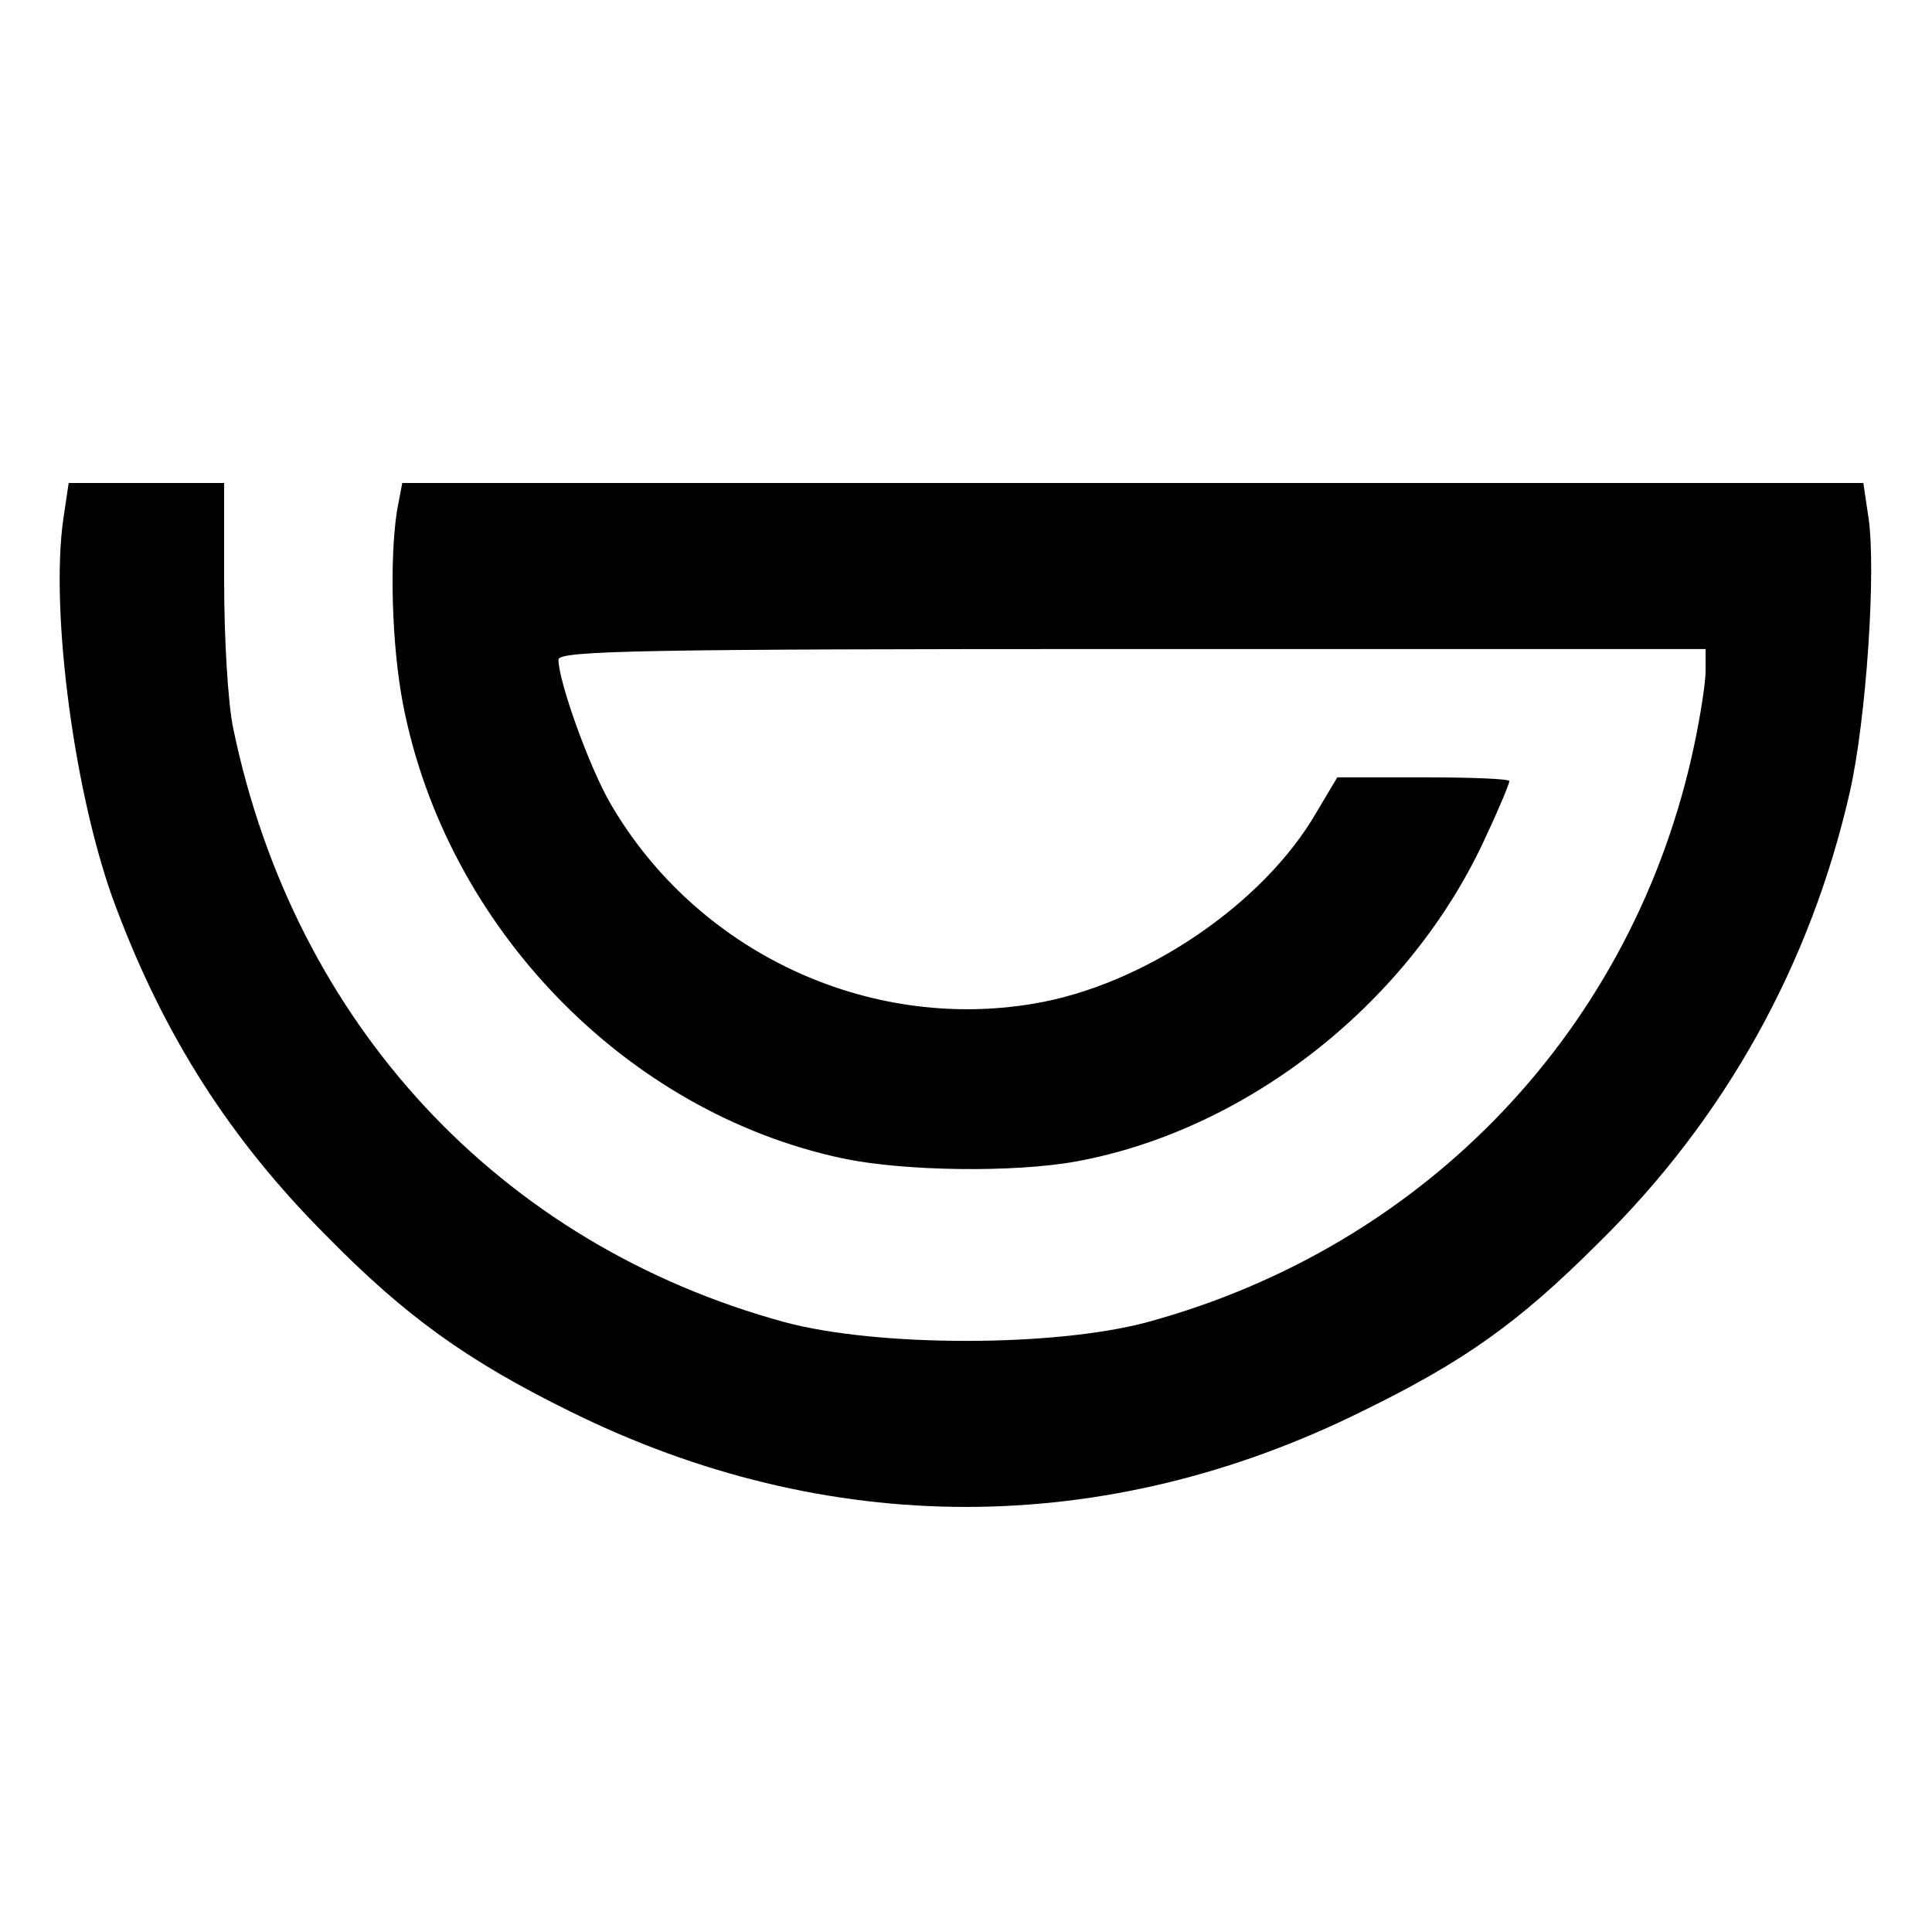 <?xml version="1.0" standalone="no"?>
<!DOCTYPE svg PUBLIC "-//W3C//DTD SVG 20010904//EN"
 "http://www.w3.org/TR/2001/REC-SVG-20010904/DTD/svg10.dtd">
<svg version="1.0" xmlns="http://www.w3.org/2000/svg"
 width="256pt" height="256pt" viewBox="0 0 256 256"
 preserveAspectRatio="xMidYMid meet">

<g transform="translate(0,256) scale(0.1,-0.1)"
fill="#000000" stroke="none">
<path d="M84 1873 c-18 -123 15 -372 70 -516 64 -170 151 -307 279 -435 104
-106 186 -165 322 -232 341 -169 709 -169 1050 0 135 66 207 117 313 223 168
165 281 369 333 597 22 97 35 293 25 363 l-7 47 -968 0 -968 0 -7 -37 c-10
-65 -7 -178 8 -256 57 -295 295 -541 583 -602 81 -17 226 -19 309 -4 229 42
445 213 544 433 17 36 30 68 30 71 0 3 -51 5 -114 5 l-114 0 -28 -47 c-70
-121 -229 -229 -375 -253 -220 -37 -446 69 -560 265 -28 48 -69 162 -69 191 0
12 117 14 760 14 l760 0 0 -29 c0 -16 -7 -60 -15 -98 -79 -374 -354 -664 -725
-765 -123 -33 -357 -33 -480 0 -378 103 -650 396 -731 787 -7 33 -12 120 -12
193 l0 132 -103 0 -103 0 -7 -47z"/>
</g>
</svg>

